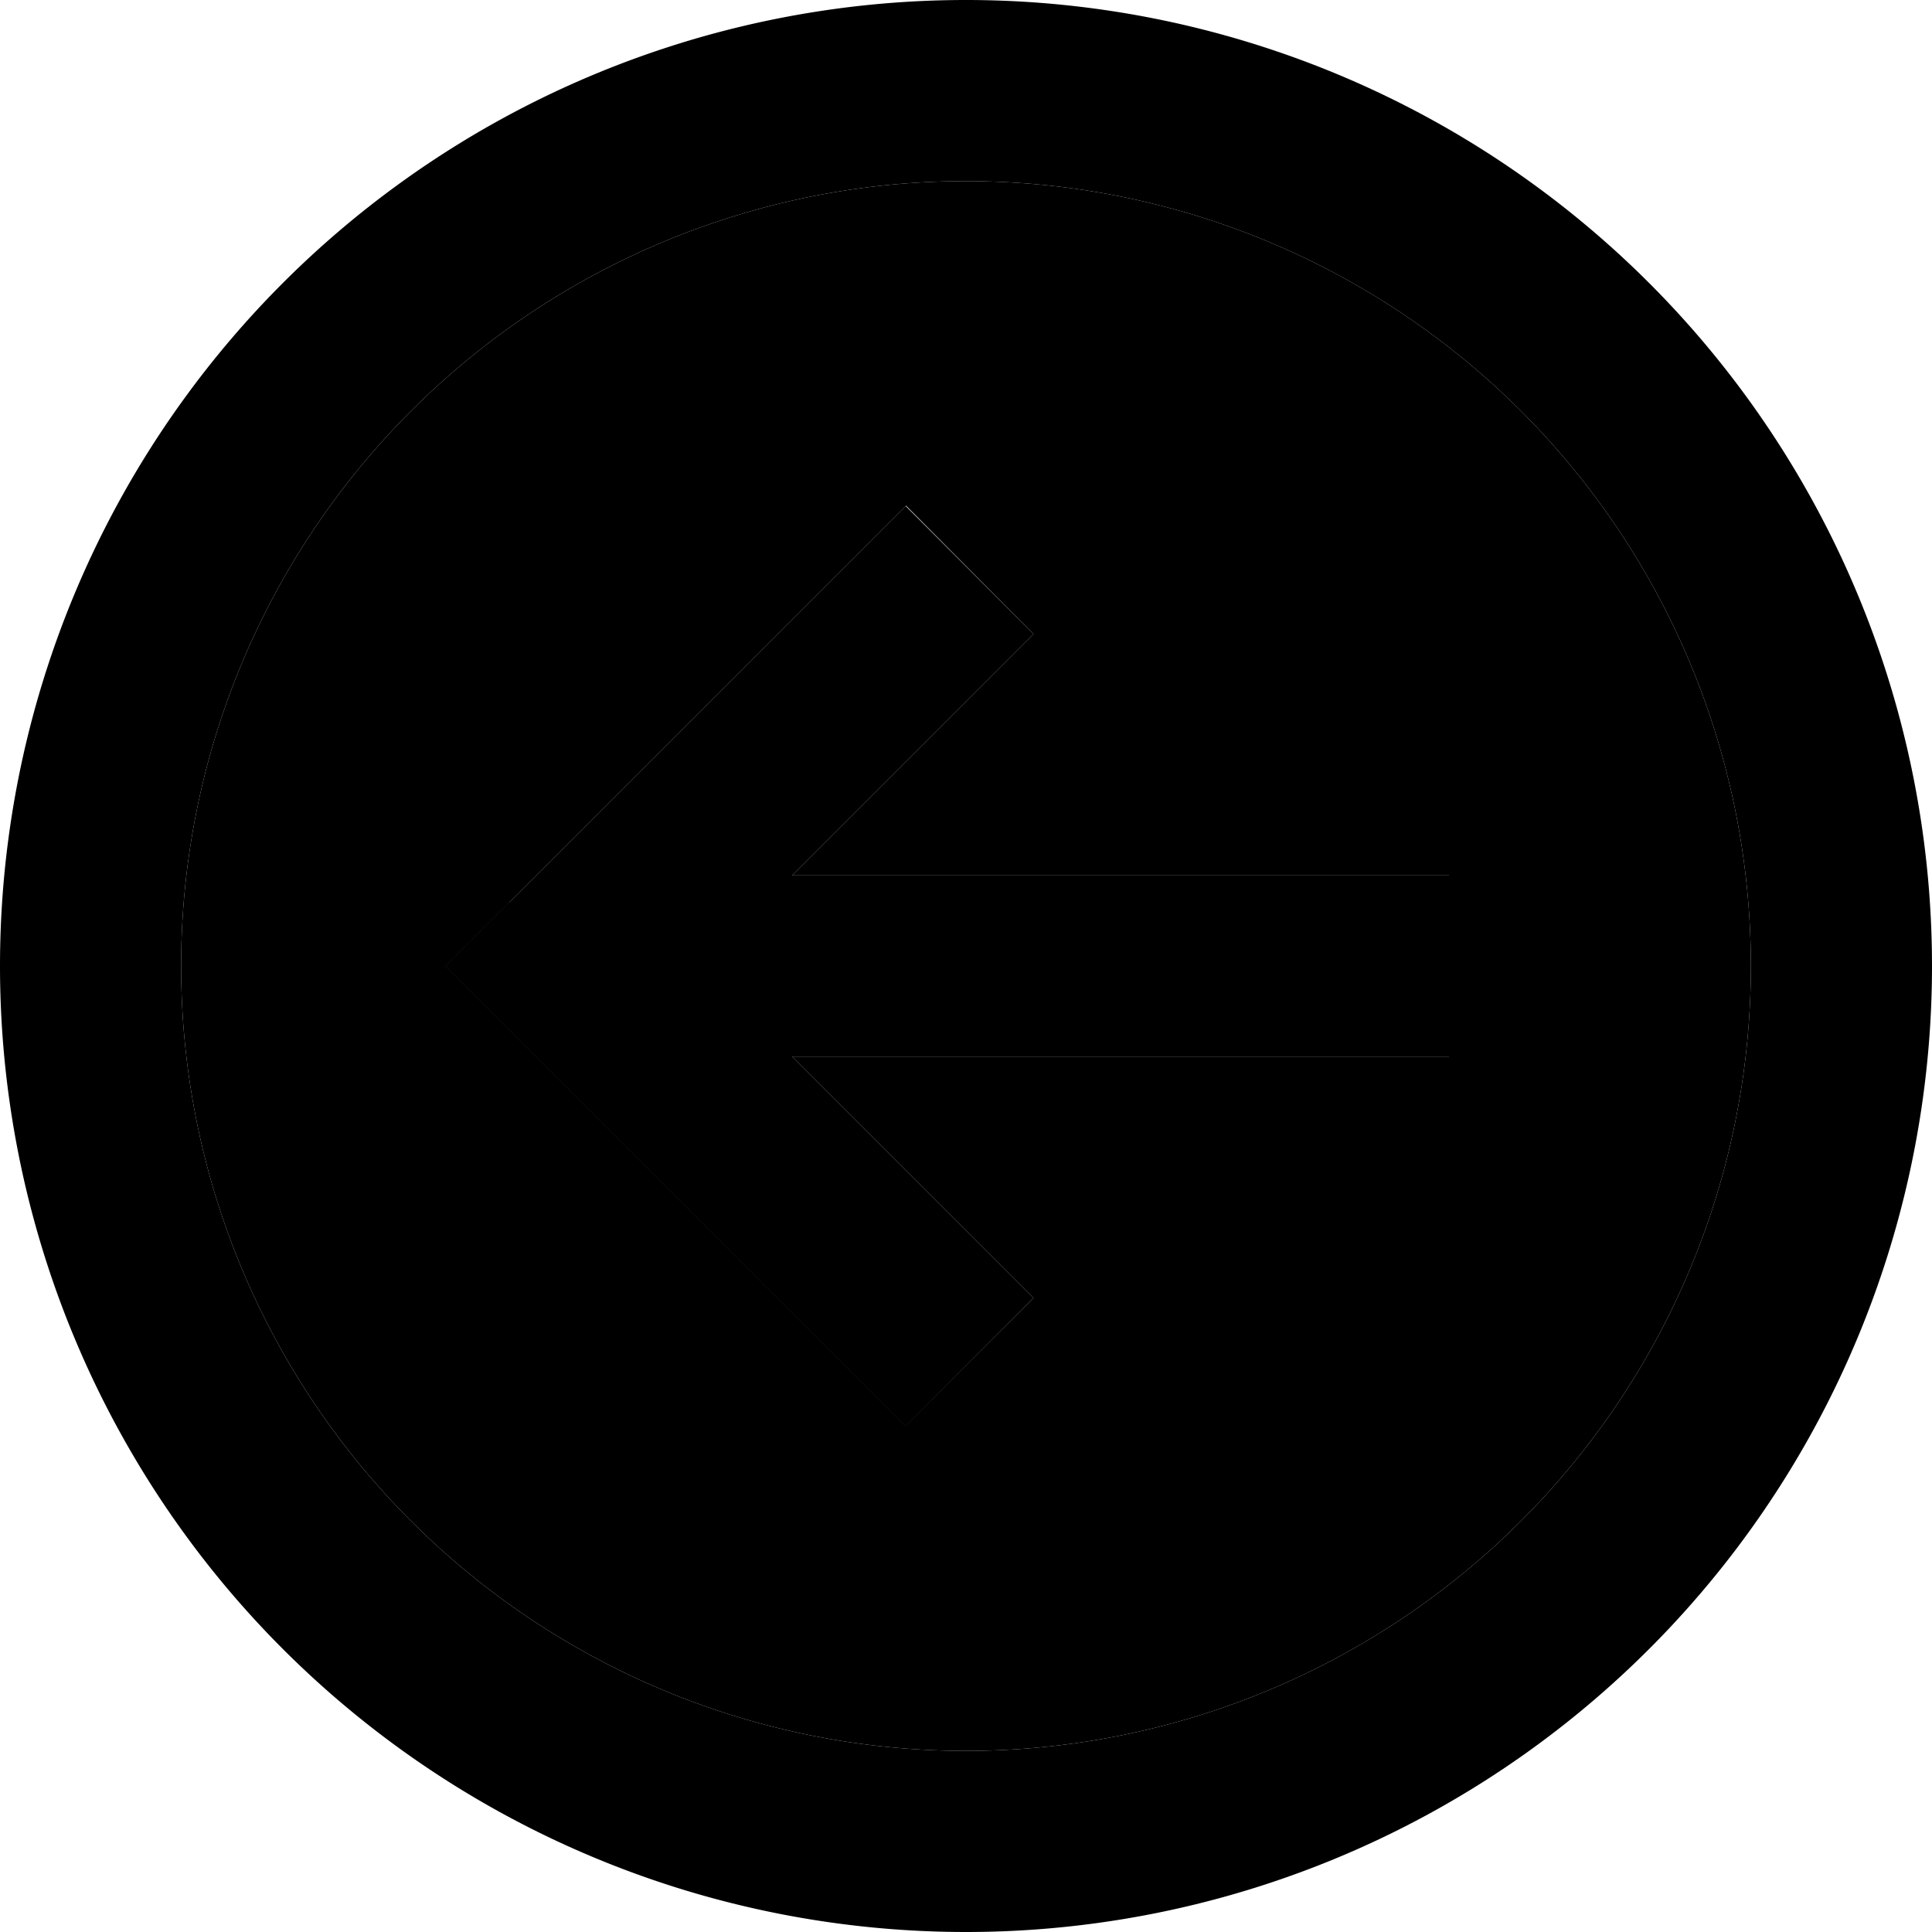 <svg xmlns="http://www.w3.org/2000/svg" width="24" height="24" viewBox="0 0 512 512">
    <path class="pr-icon-duotone-secondary" d="M48 256a208 208 0 1 0 416 0A208 208 0 1 0 48 256zm70.1 0l17-17 88-88 17-17L273.9 168l-17 17-47 47L360 232l24 0 0 48-24 0-150.1 0 47 47 17 17L240 377.9l-17-17-88-88-17-17z"/>
    <path class="pr-icon-duotone-primary" d="M48 256a208 208 0 1 1 416 0A208 208 0 1 1 48 256zm464 0A256 256 0 1 0 0 256a256 256 0 1 0 512 0zM135 239l-17 17 17 17 88 88 17 17L273.9 344l-17-17-47-47L360 280l24 0 0-48-24 0-150.1 0 47-47 17-17L240 134.1l-17 17-88 88z"/>
</svg>